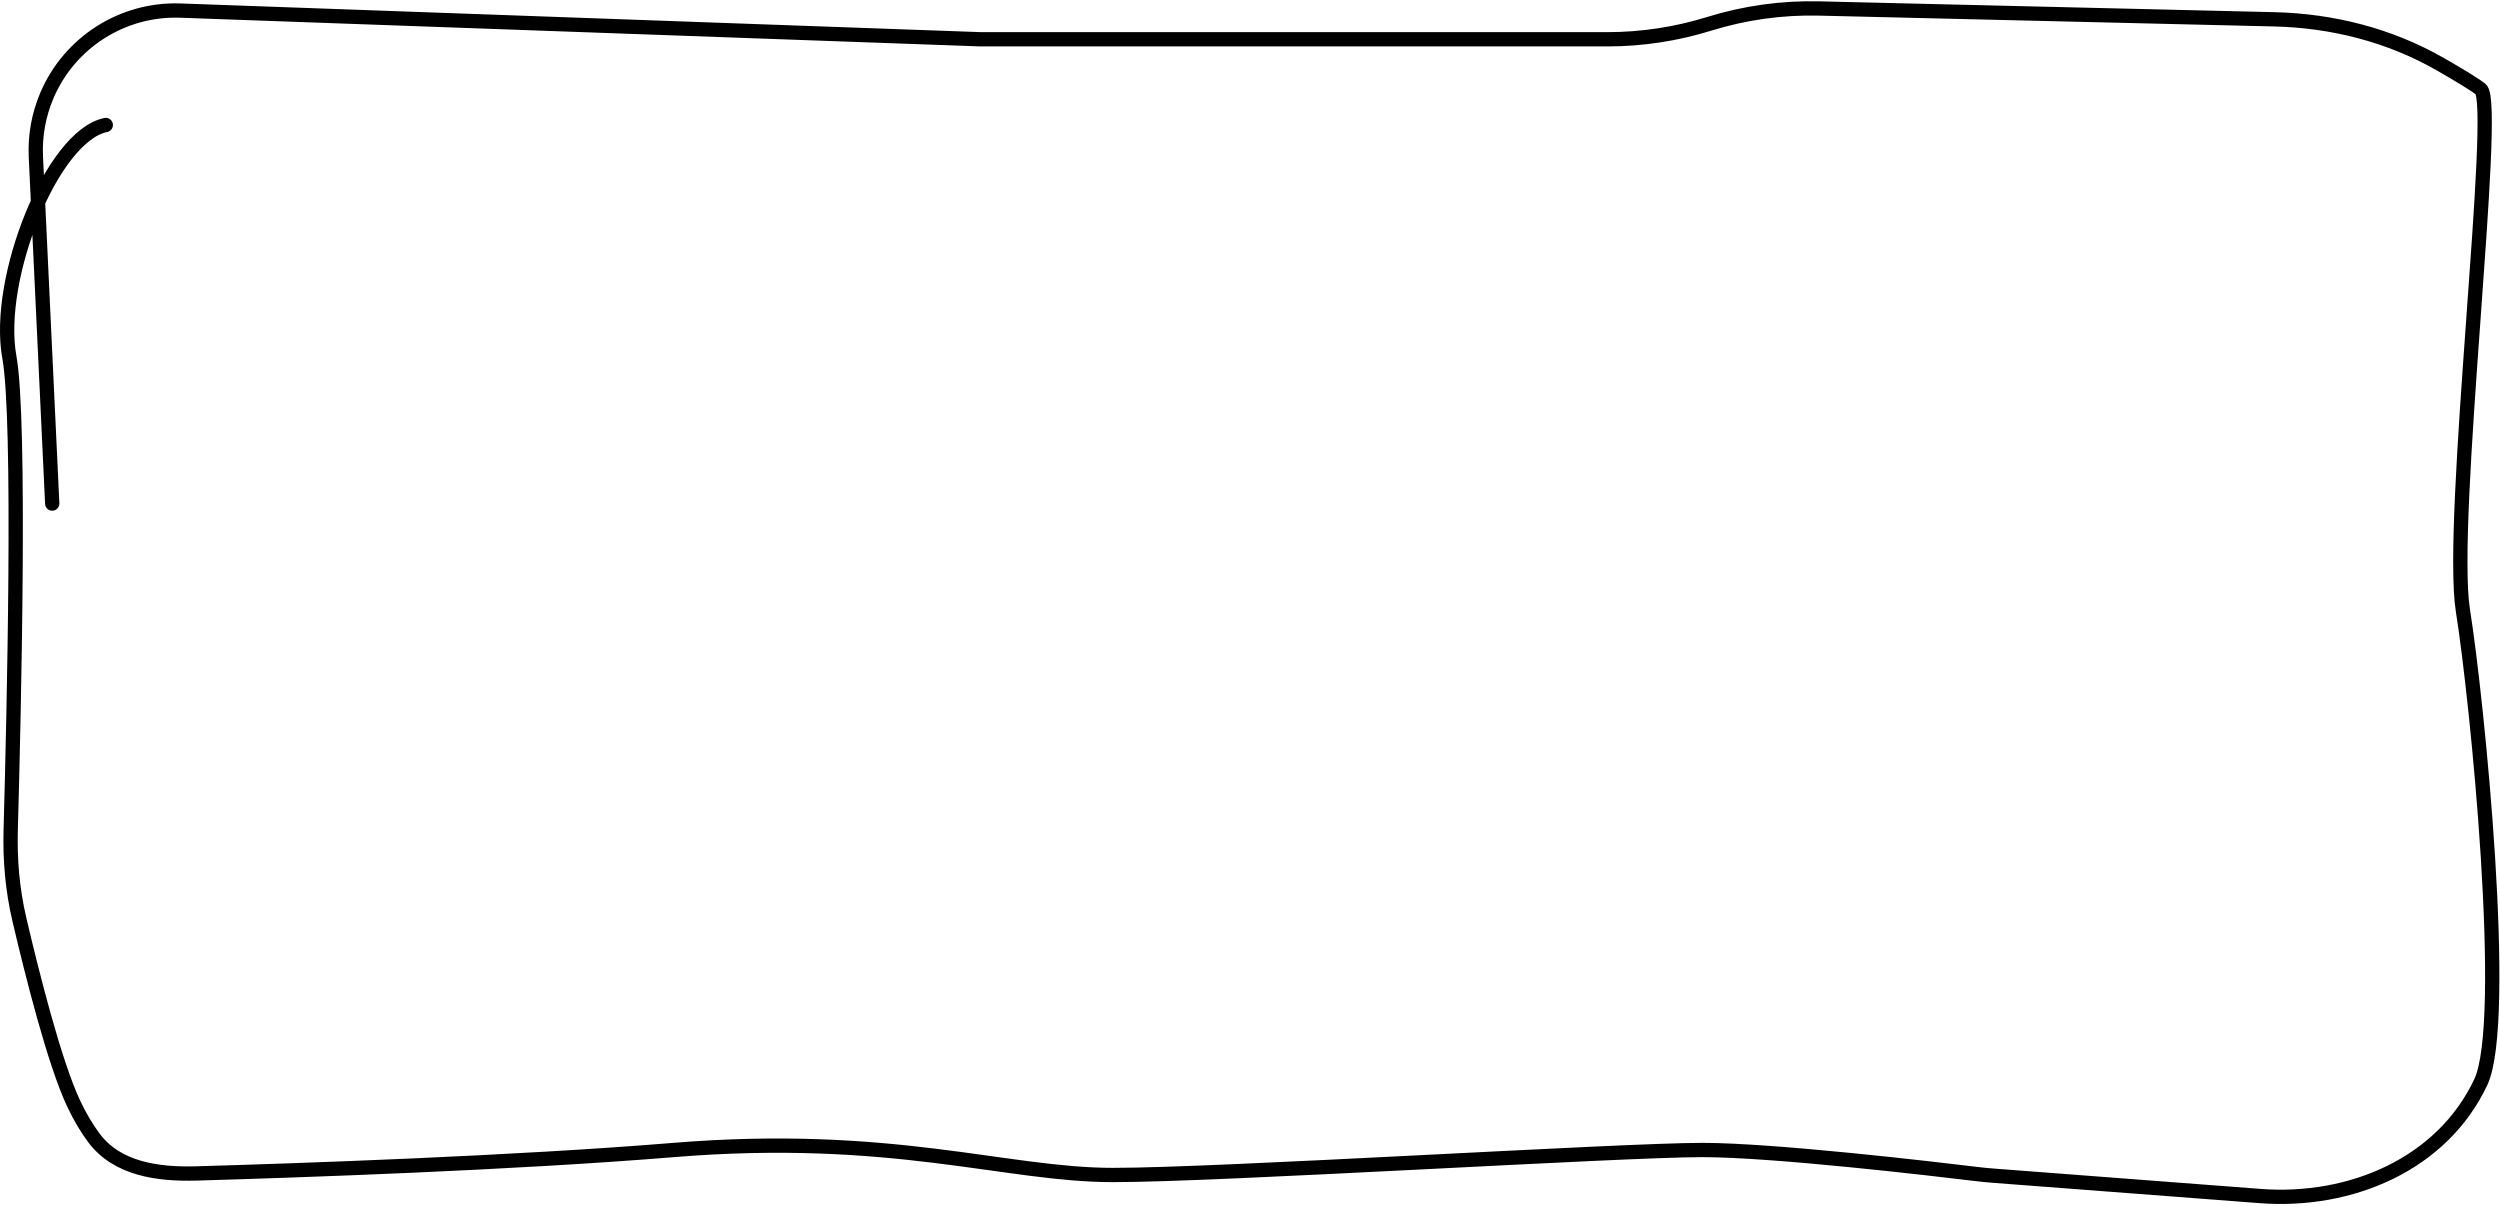 <svg width="350" height="169" viewBox="0 0 350 169" fill="none" xmlns="http://www.w3.org/2000/svg">
    <path
        d="M7.311 70.5L5.022 21.956C4.883 19.023 5.407 16.096 6.554 13.393V13.393C9.72 5.929 17.163 1.192 25.265 1.482L137.311 5.5H225.014C229.851 5.5 234.661 4.771 239.281 3.337V3.337C244.268 1.789 249.474 1.063 254.694 1.188L318.42 2.705C326.567 2.899 334.592 4.94 341.659 8.997C344.215 10.463 346.448 11.809 347.311 12.5C349.811 14.5 342.811 73 344.811 85.5C346.811 98 351.311 143 347.311 151.5V151.5C341.907 162.985 329.095 168.411 316.438 167.446L279.062 164.595C278.228 164.532 277.398 164.448 276.568 164.347C271.021 163.674 248.363 161 238.311 161C226.811 161 170.811 164.5 155.811 164.5C140.811 164.5 124.811 158.5 94.311 161C71.852 162.841 41.801 163.869 27.517 164.282C22.067 164.44 16.347 163.643 13.109 159.256C12.171 157.986 11.216 156.422 10.311 154.5C7.616 148.772 4.467 136.234 2.699 128.664C1.743 124.572 1.381 120.401 1.498 116.2C1.944 100.236 2.918 58.834 1.311 50C-0.689 39 7.311 19 14.811 17.5"
        stroke="black" stroke-width="2" stroke-linecap="round" />
</svg>